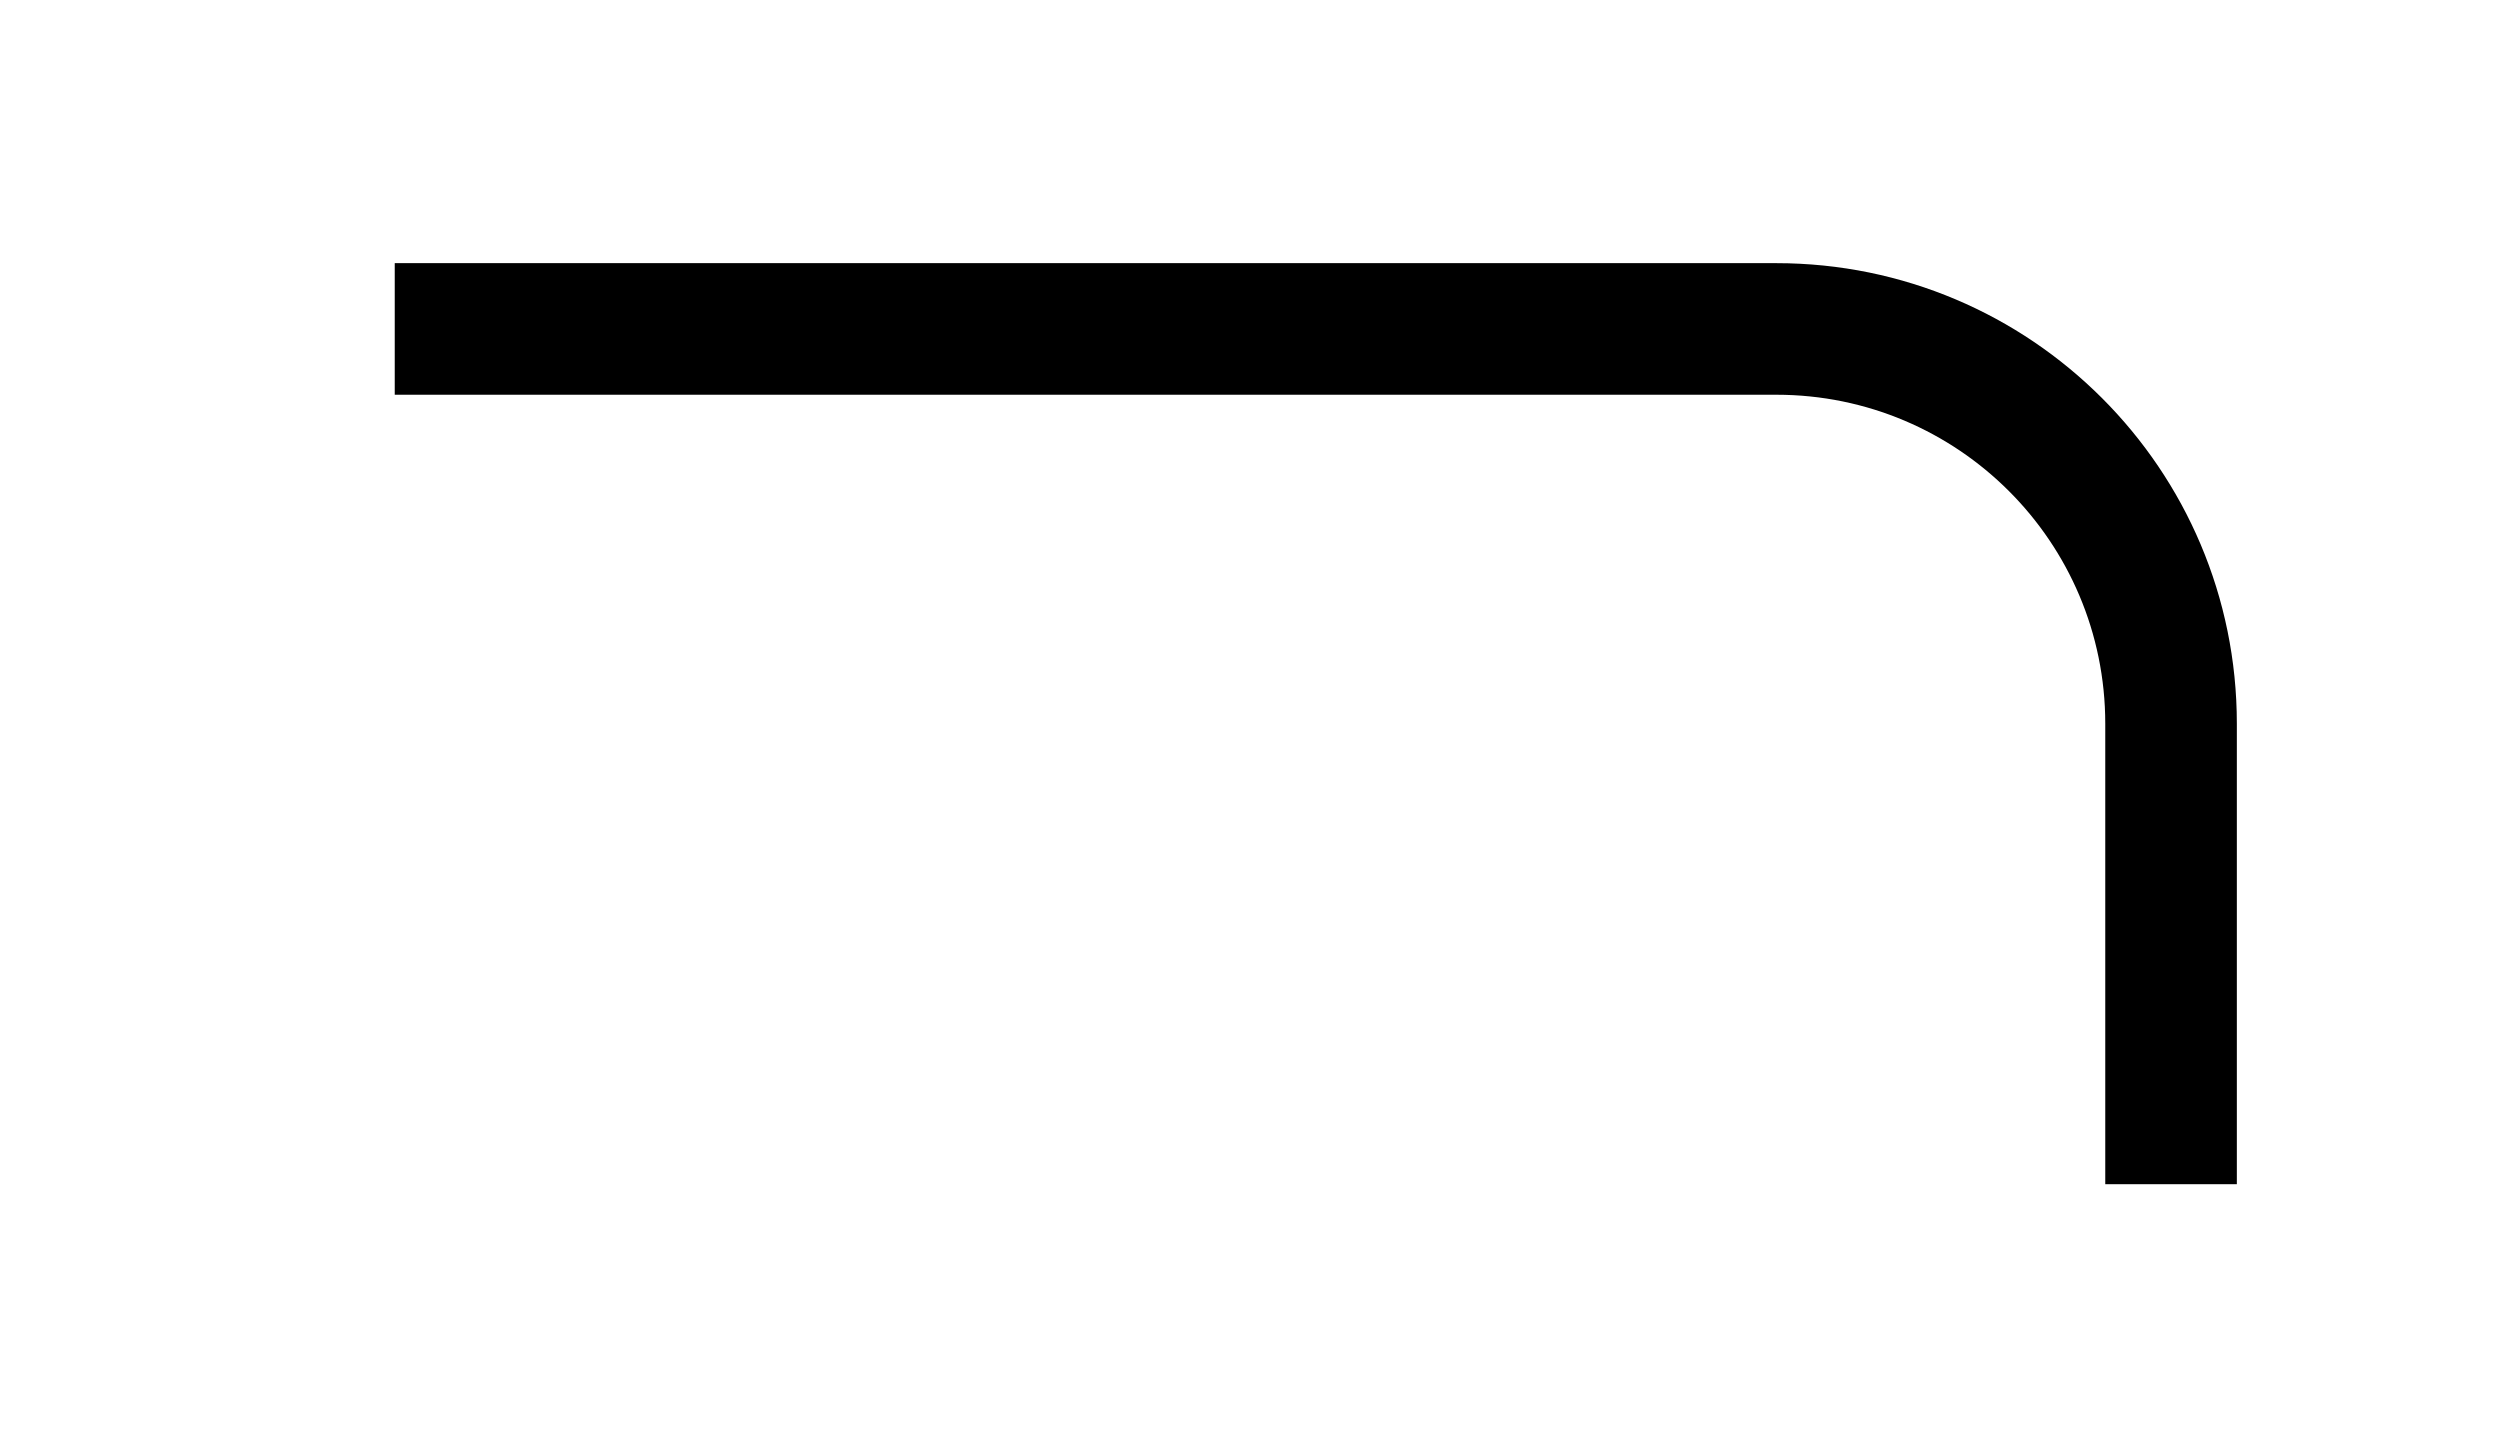 <svg width="19" height="11" viewBox="0 0 19 11" fill="none" xmlns="http://www.w3.org/2000/svg">
<path fill-rule="evenodd" clip-rule="evenodd" d="M13.5 3H3V2H13.5C15.433 2 17 3.567 17 5.5V9H16V5.5C16 4.119 14.881 3 13.5 3Z" fill="black"/>
</svg>
